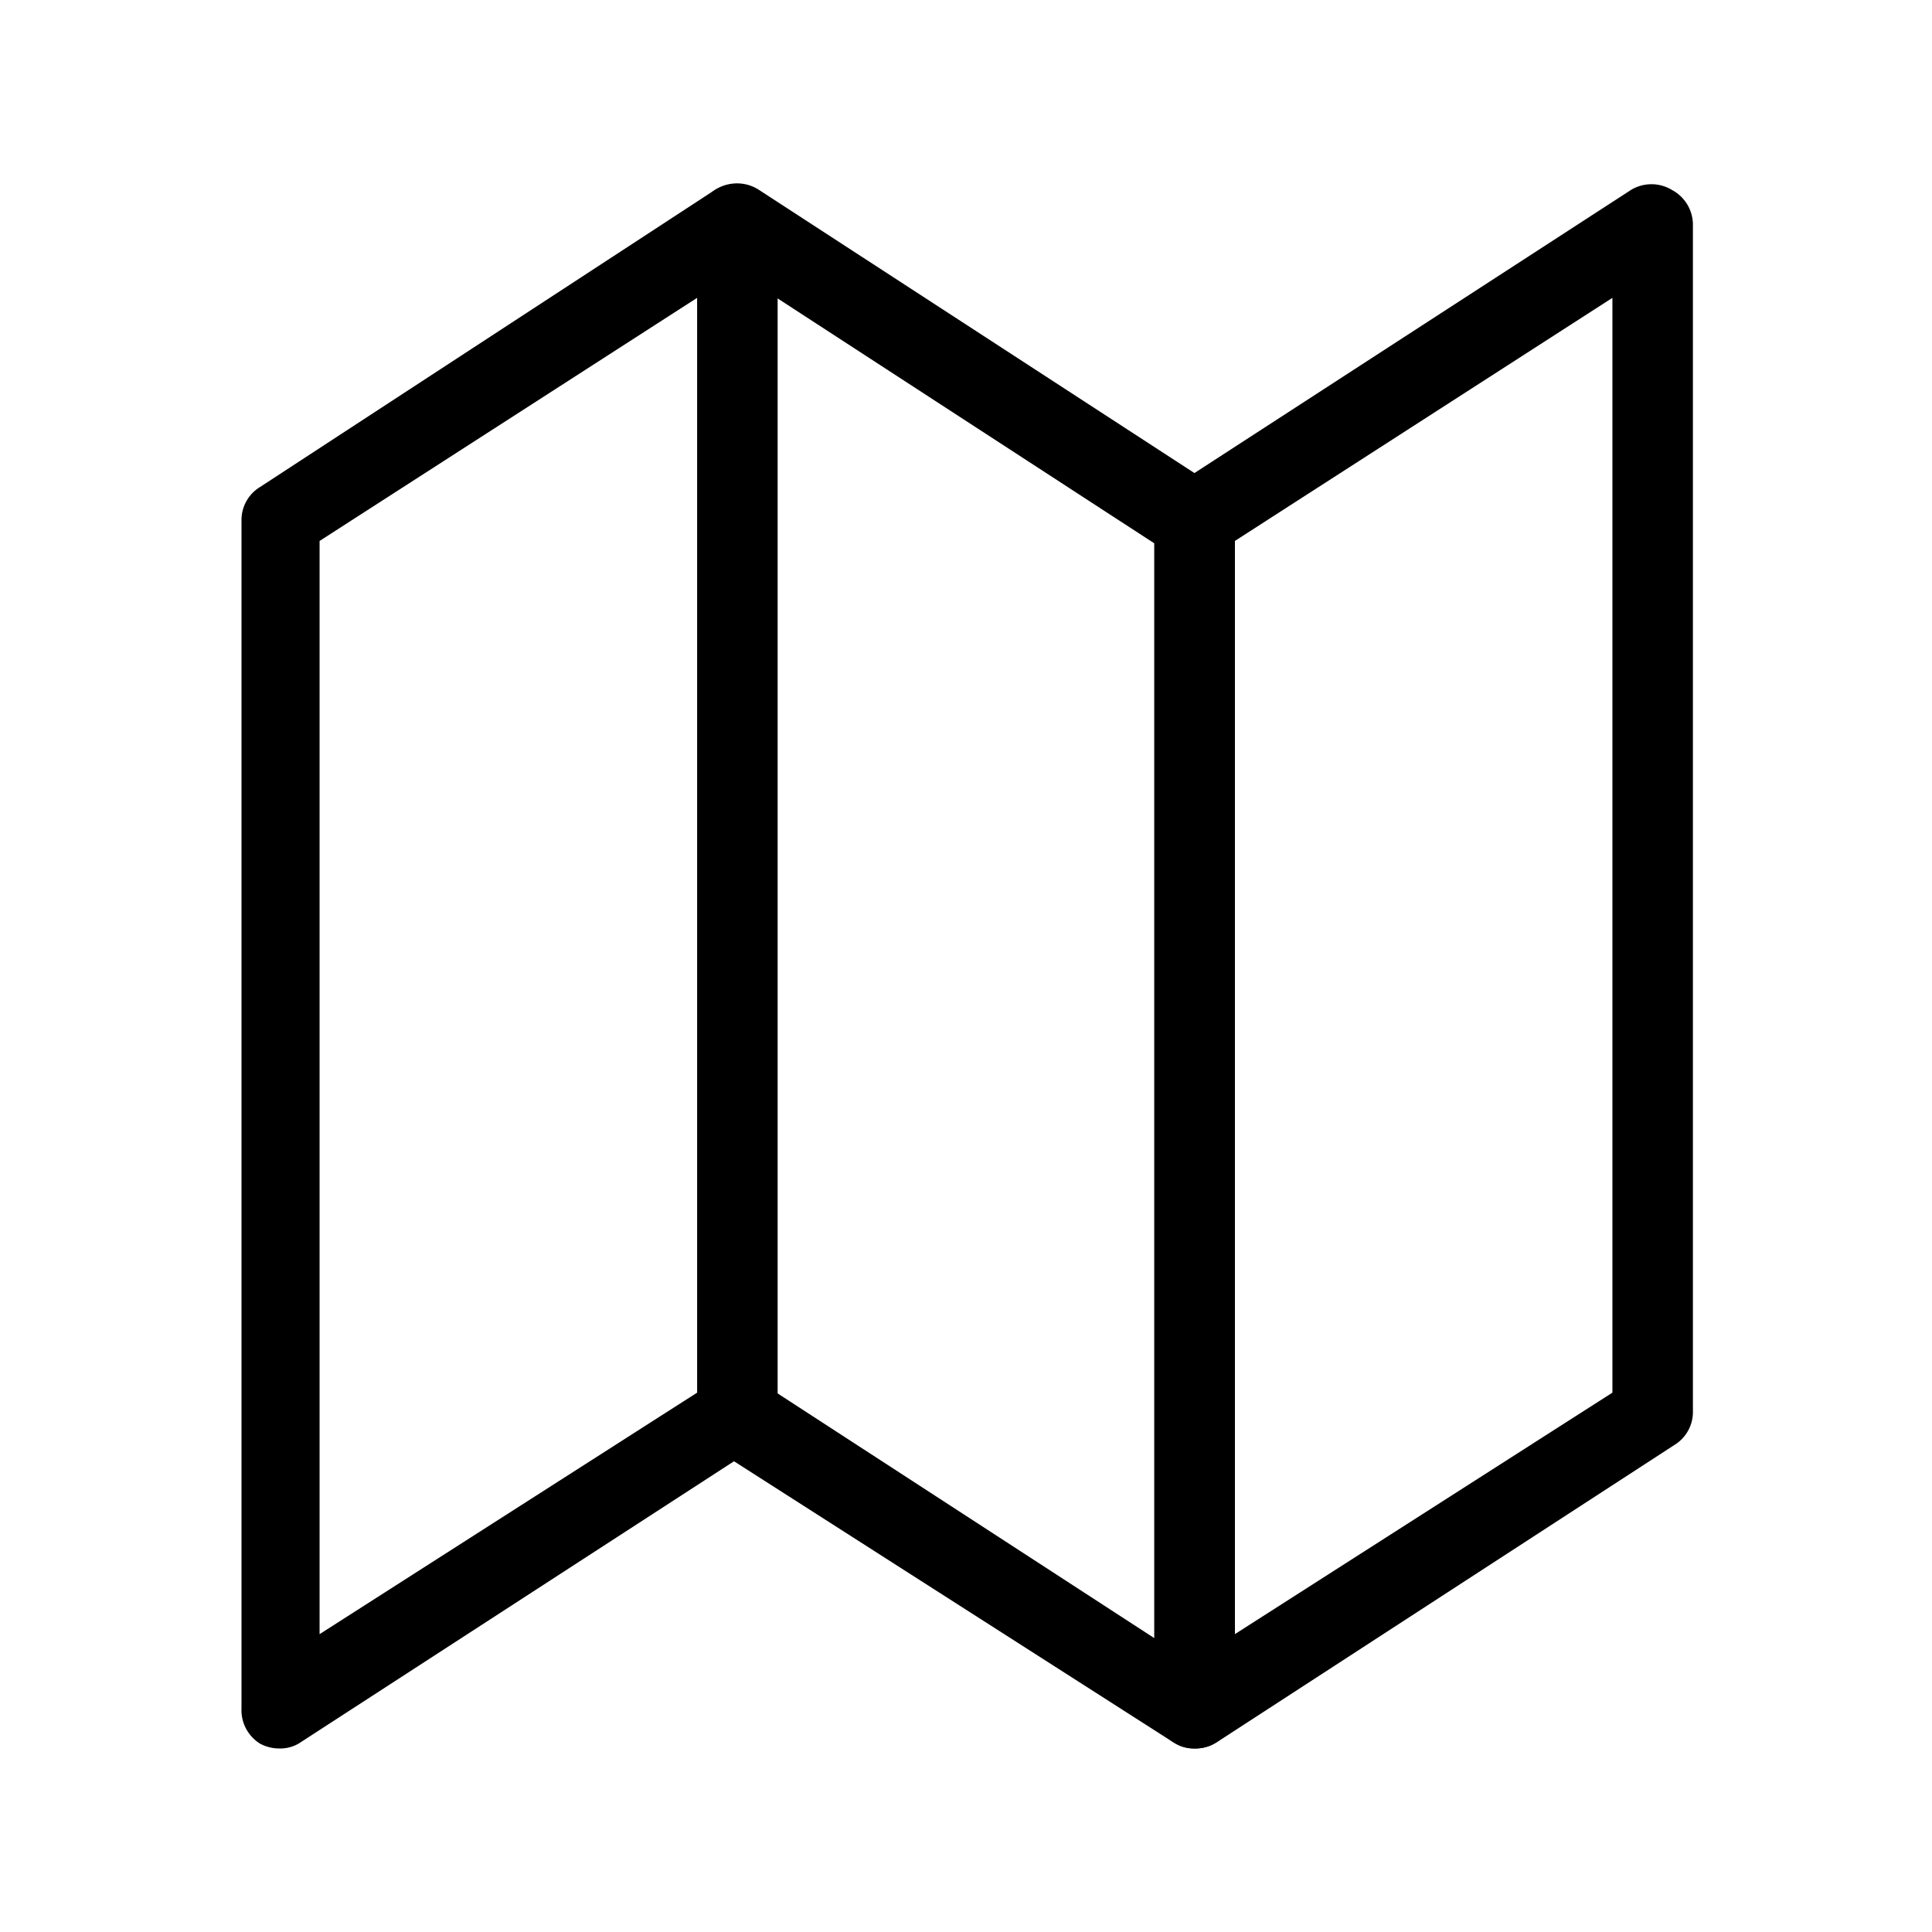 <svg id="Layer_1" data-name="Layer 1" xmlns="http://www.w3.org/2000/svg" xmlns:xlink="http://www.w3.org/1999/xlink" viewBox="0 0 24 24"><defs><style>.cls-1{fill:none;}.cls-2{clip-path:url(#clip-path);}</style><clipPath id="clip-path"><rect class="cls-1" x="-0.01" width="24" height="24"/></clipPath></defs><title>map</title><g class="cls-2"><path d="M3.47,21.72a.5.5,0,0,1-.24-.06A.49.49,0,0,1,3,21.22V6.47a.48.48,0,0,1,.23-.42L8.88,2.36a.49.49,0,0,1,.51,0,.48.48,0,0,1,.27.44V17.53a.5.5,0,0,1-.23.42L3.74,21.64A.45.45,0,0,1,3.47,21.72Zm.5-15V20.3l4.69-3V3.7Z"/><path d="M14.84,21.72a.46.46,0,0,1-.23-.06.48.48,0,0,1-.27-.44V6.47a.5.5,0,0,1,.23-.42l5.69-3.69a.49.49,0,0,1,.51,0,.49.49,0,0,1,.26.44V17.53a.48.48,0,0,1-.23.42l-5.68,3.69A.48.48,0,0,1,14.84,21.72Zm.5-15V20.3l4.69-3V3.7Z"/><path d="M14.84,21.72a.45.45,0,0,1-.27-.08L8.88,18a.5.5,0,0,1-.14-.69.51.51,0,0,1,.69-.15l4.91,3.19V6.75L8.88,3.2a.51.51,0,0,1-.14-.7.5.5,0,0,1,.69-.14l5.69,3.7a.5.5,0,0,1,.22.42V21.22a.49.49,0,0,1-.26.44A.48.48,0,0,1,14.84,21.72Z"/></g></svg>